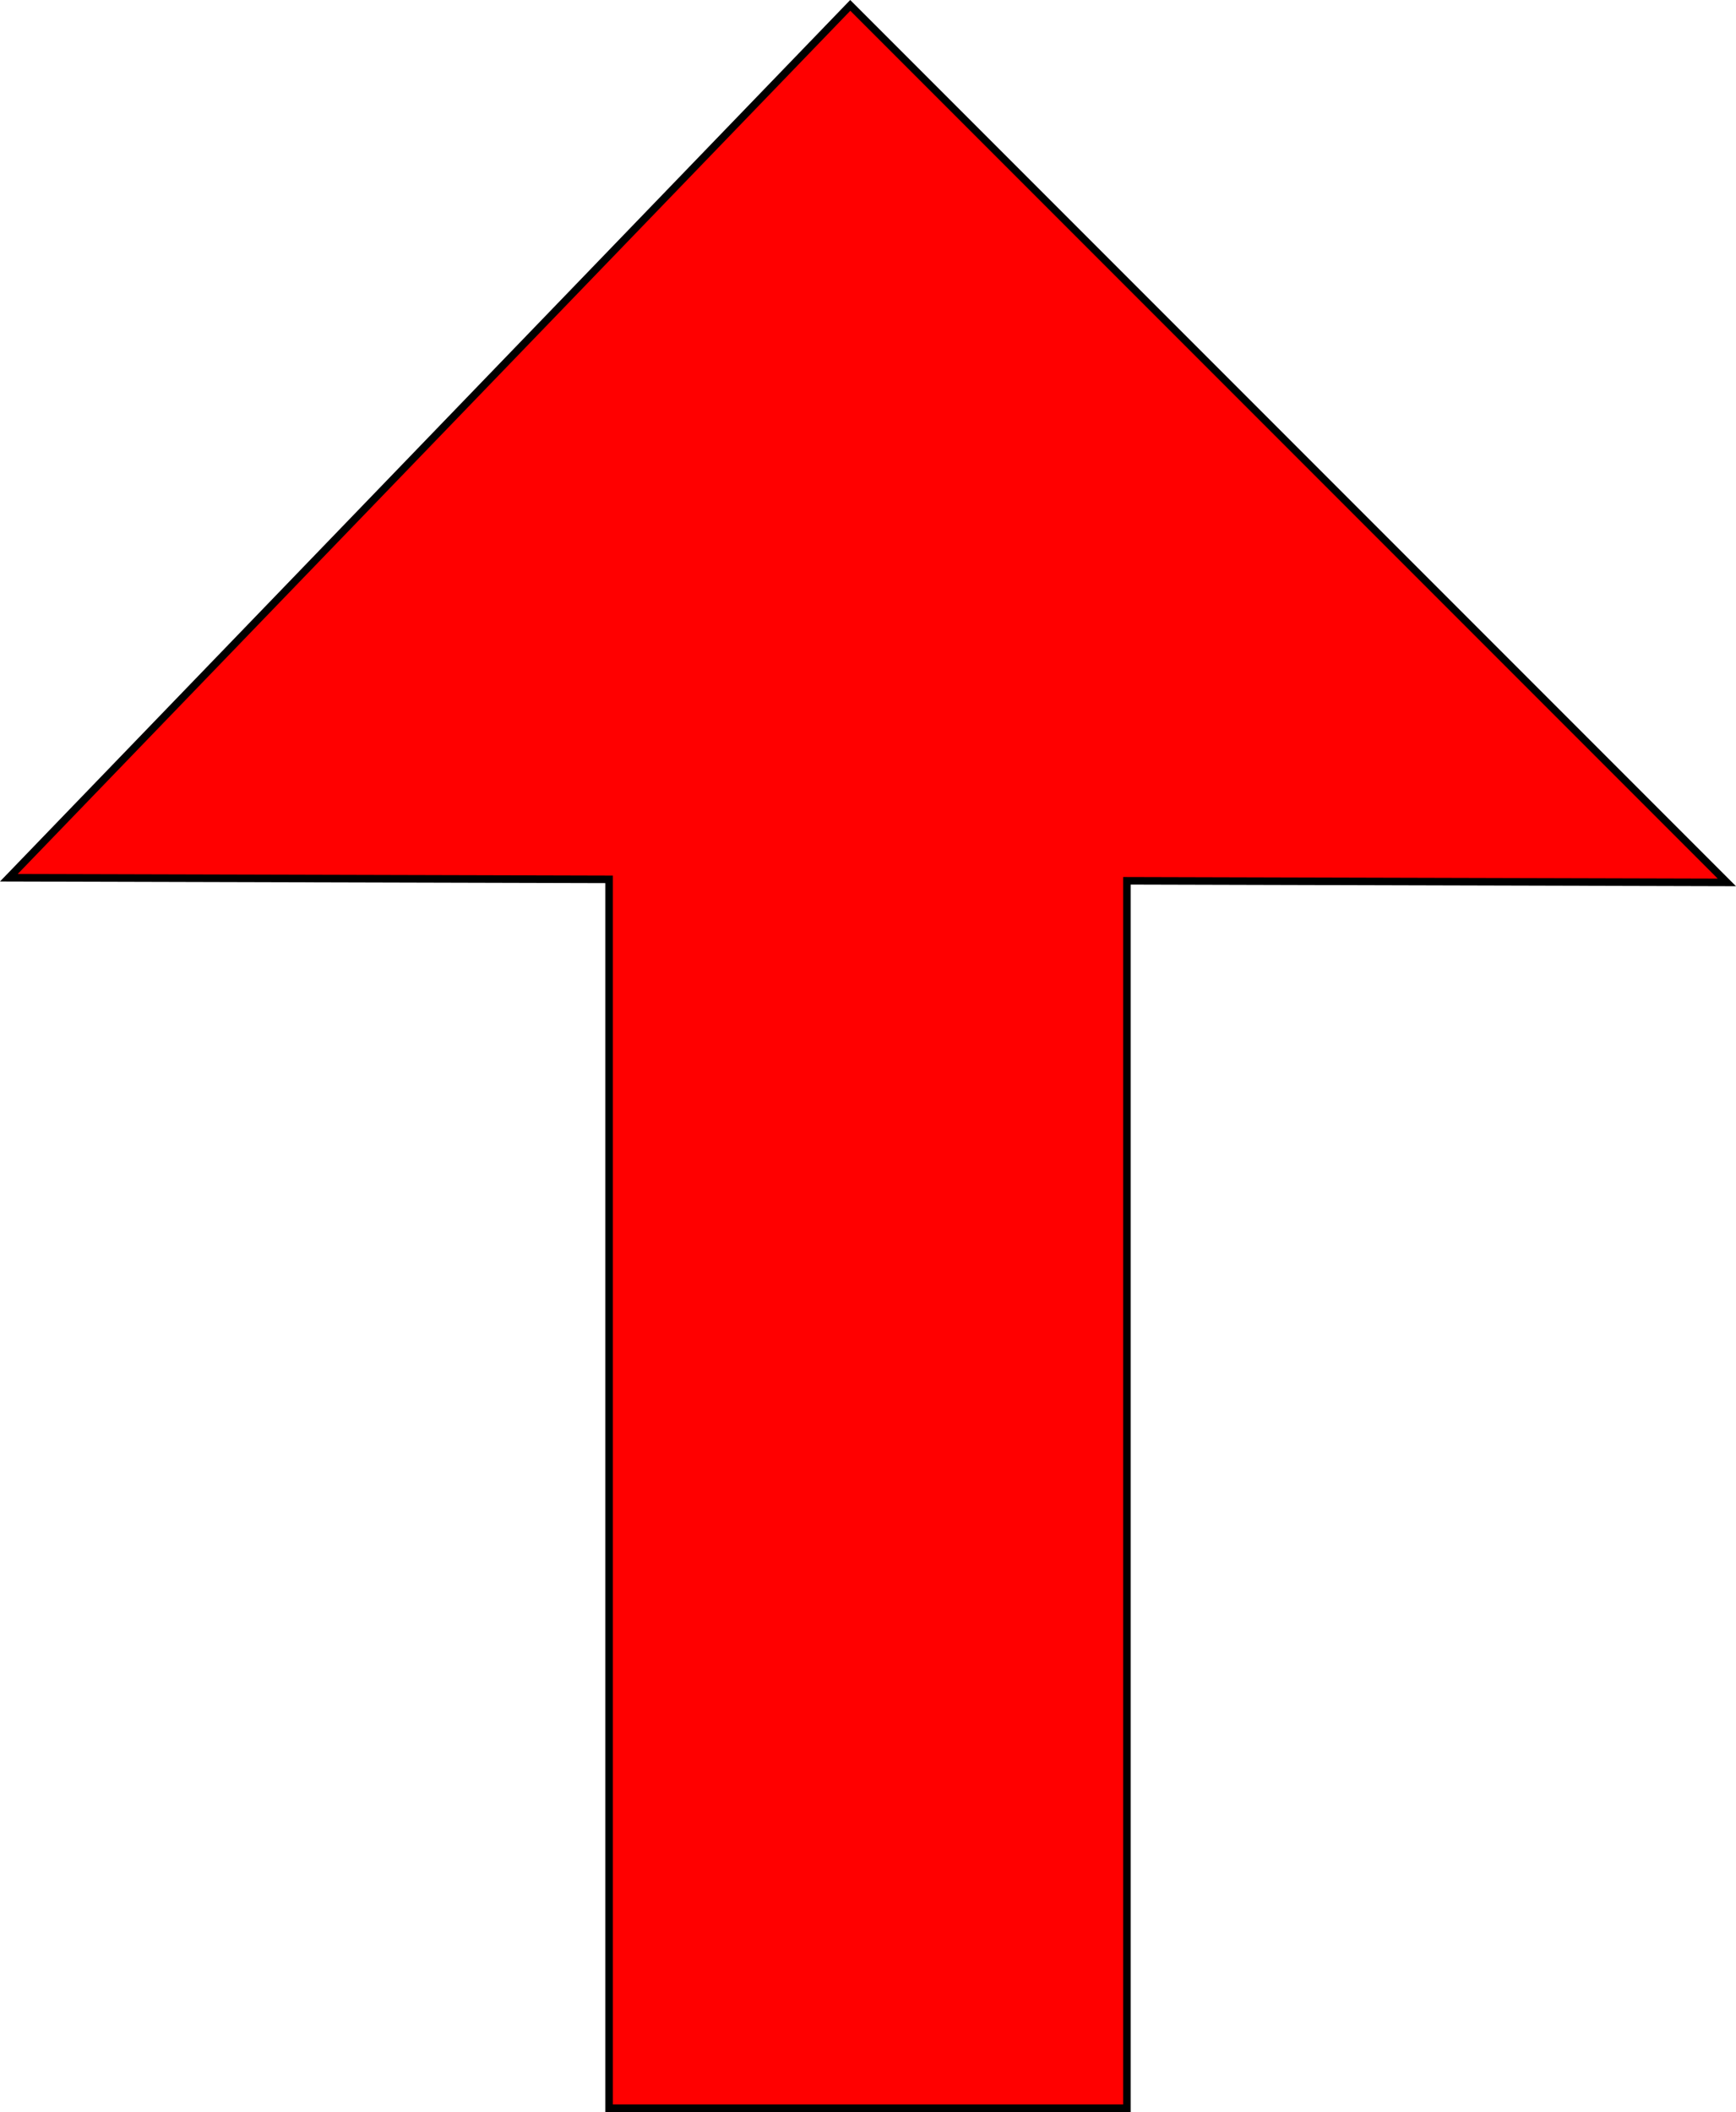 <?xml version="1.0" encoding="UTF-8" standalone="no"?>
<!-- Created with Inkscape (http://www.inkscape.org/) -->

<svg
   width="60.948mm"
   height="74.113mm"
   viewBox="0 0 60.948 74.113"
   version="1.1"
   id="svg5"
   inkscape:version="1.1.2 (1:1.1+202202050950+0a00cf5339)"
   sodipodi:docname="redArrow.svg"
   xmlns:inkscape="http://www.inkscape.org/namespaces/inkscape"
   xmlns:sodipodi="http://sodipodi.sourceforge.net/DTD/sodipodi-0.dtd"
   xmlns="http://www.w3.org/2000/svg"
   xmlns:svg="http://www.w3.org/2000/svg">
  <sodipodi:namedview
     id="namedview7"
     pagecolor="#ffffff"
     bordercolor="#666666"
     borderopacity="1.0"
     inkscape:pageshadow="2"
     inkscape:pageopacity="0.0"
     inkscape:pagecheckerboard="0"
     inkscape:document-units="mm"
     showgrid="true"
     inkscape:zoom="0.72871773"
     inkscape:cx="-80.277997"
     inkscape:cy="214.07466"
     inkscape:window-width="1440"
     inkscape:window-height="810"
     inkscape:window-x="401"
     inkscape:window-y="199"
     inkscape:window-maximized="0"
     inkscape:current-layer="layer1"
     inkscape:object-nodes="false"
     inkscape:snap-bbox="false"
     fit-margin-top="0"
     fit-margin-left="0"
     fit-margin-right="0"
     fit-margin-bottom="0">
    <inkscape:grid
       type="xygrid"
       id="grid958"
       originx="-14.505"
       originy="-49.077" />
  </sodipodi:namedview>
  <defs
     id="defs2" />
  <g
     inkscape:label="Слой 1"
     inkscape:groupmode="layer"
     id="layer1"
     transform="translate(-14.505,-49.077)">
    <path
       id="rect846"
       style="fill:#ff0000;stroke:#000000;stroke-width:0.265;stroke-opacity:1"
       d="m 44.356,49.266 -29.54,30.612 21.072,0.057 V 123.058 H 54.07 V 79.985 l 21.062,0.057 z" />
  </g>
</svg>
